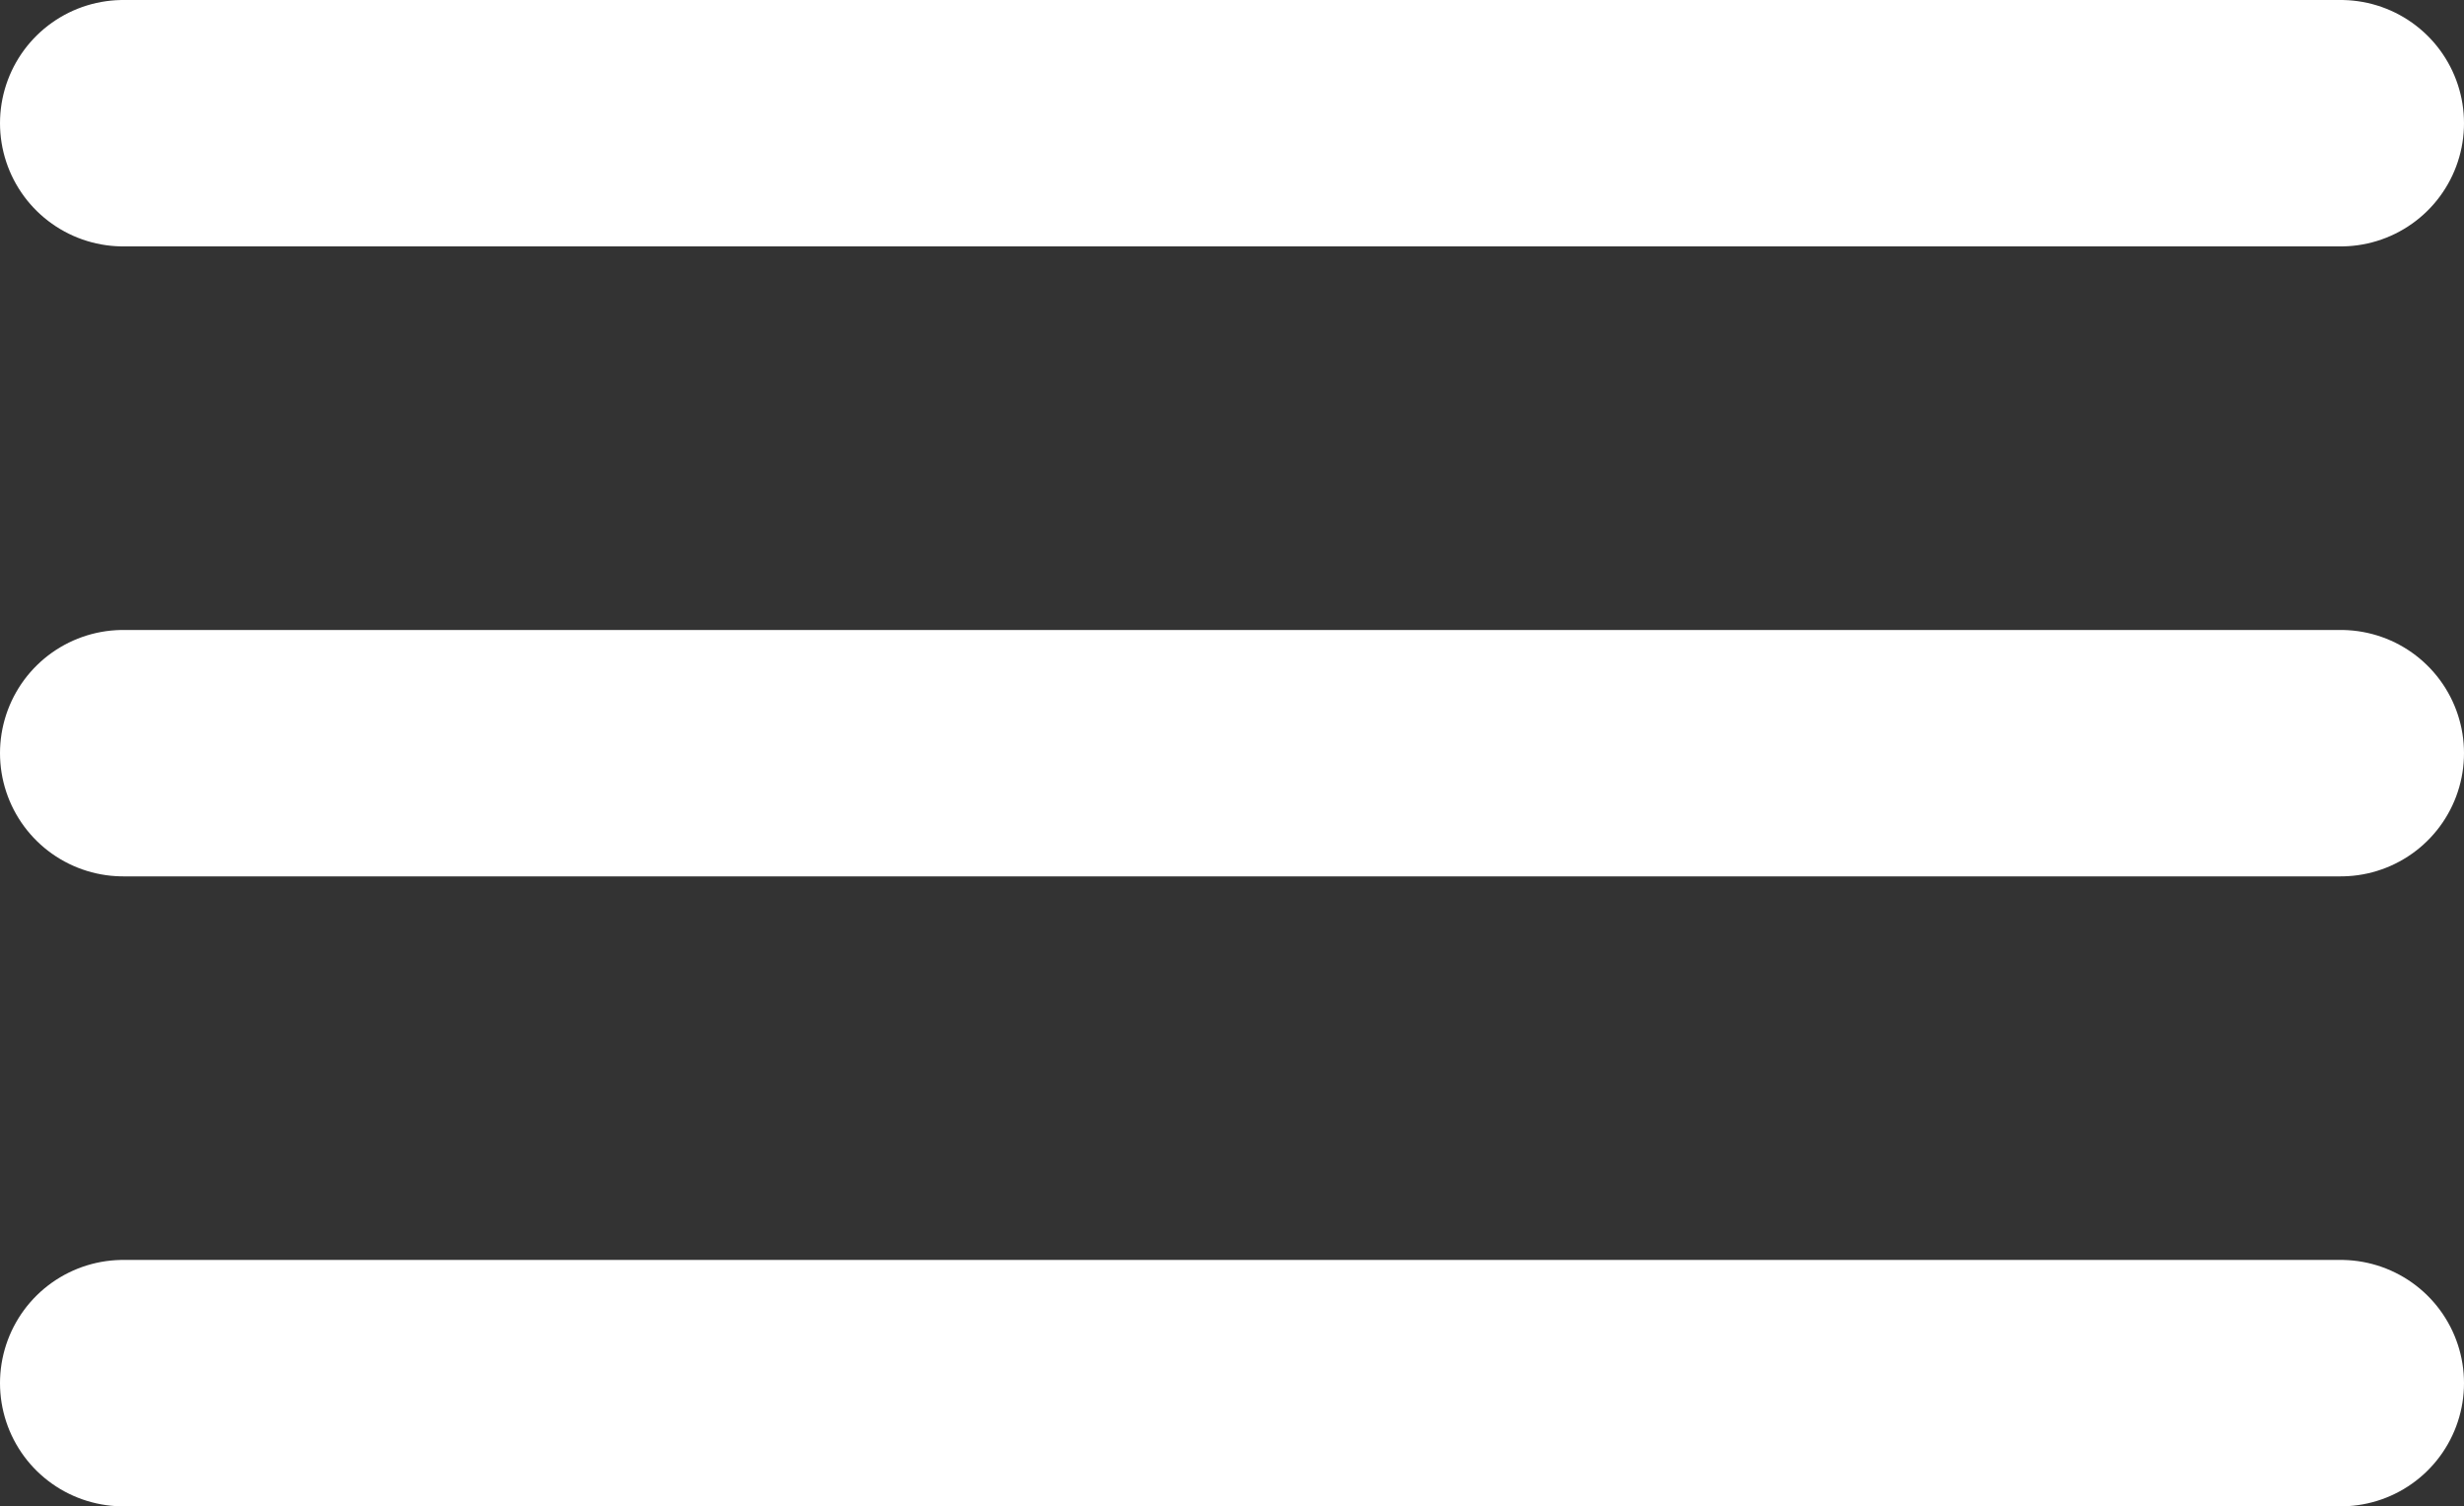 <svg xmlns="http://www.w3.org/2000/svg" width="30" height="18.34" viewBox="0 0 30 18.34"><rect x="0" y="0" width="30" height="18.34" fill="#333333" stroke="none"/><defs><style>.a{fill:none;stroke:#fff;stroke-linecap:round;stroke-linejoin:round;stroke-width:3px;}</style></defs><g transform="translate(-1.005 -7.5)"><path class="a" d="M4.5,18h27" transform="translate(-1.995 -1.33)"/><path class="a" d="M4.5,9h27" transform="translate(-1.995)"/><path class="a" d="M4.5,27h27" transform="translate(-1.995 -2.66)"/></g></svg>